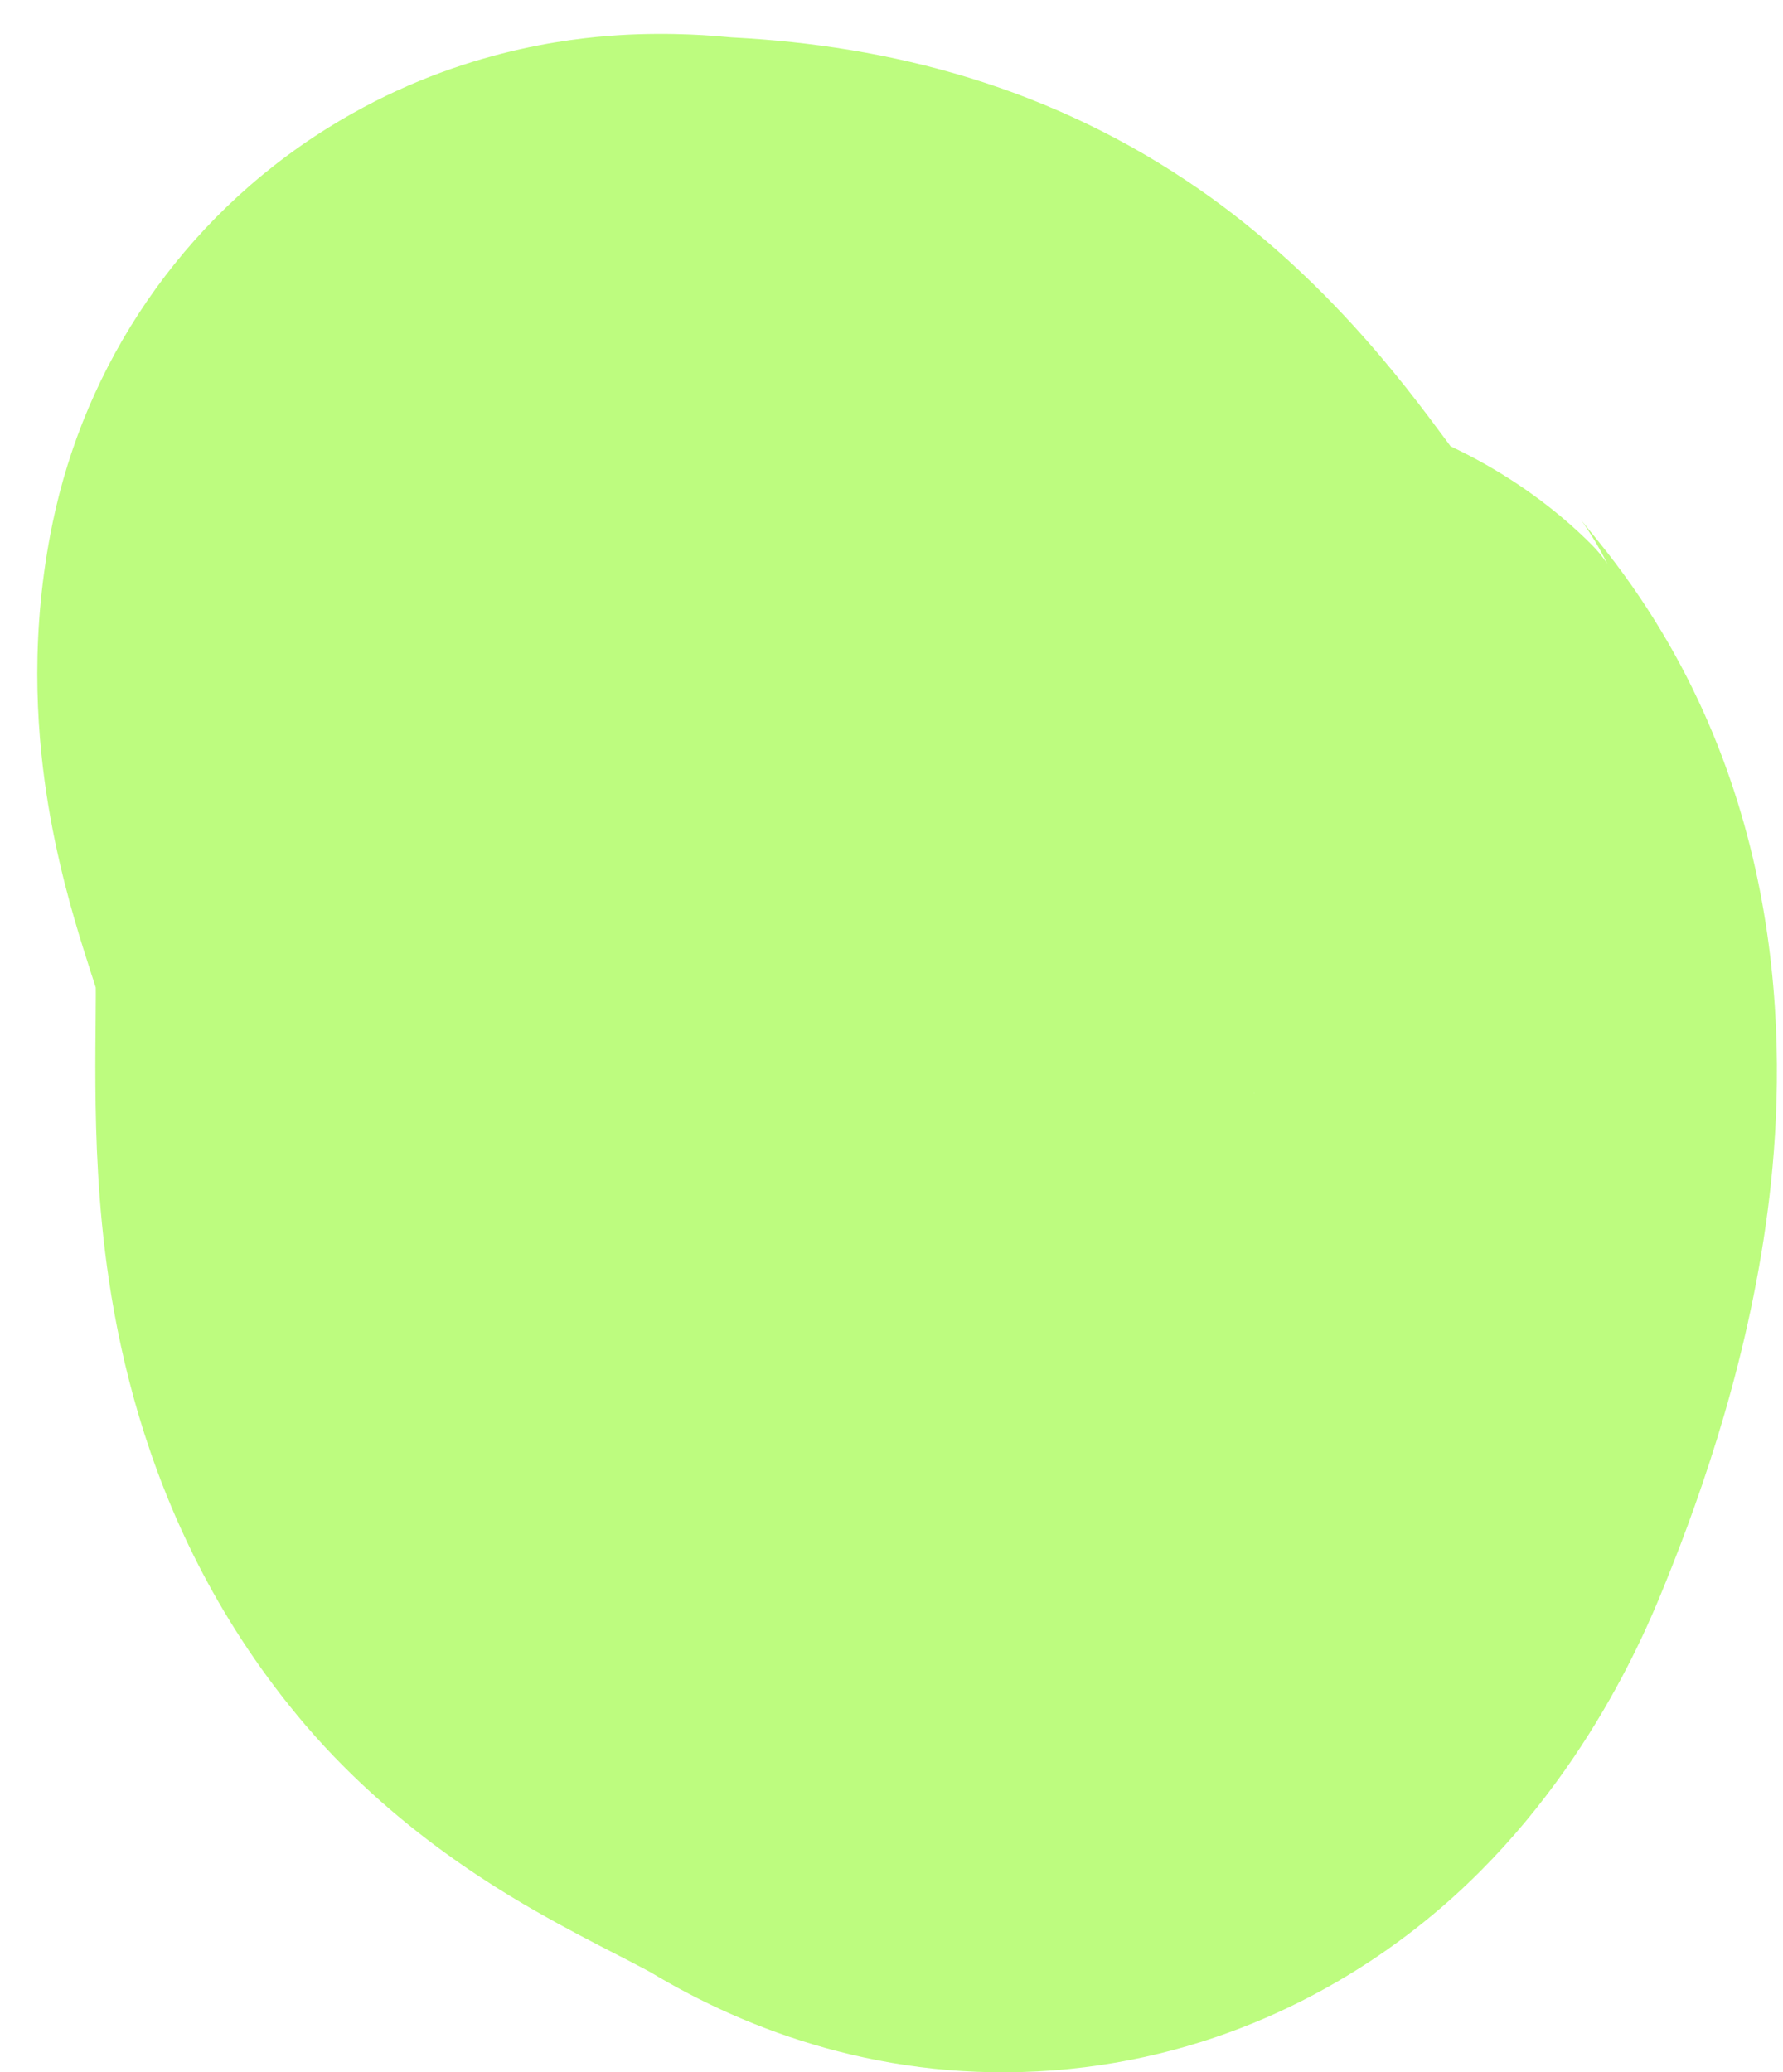 <svg width="37" height="43" viewBox="0 0 37 43" fill="none" xmlns="http://www.w3.org/2000/svg">
<g style="mix-blend-mode:multiply" opacity="0.55">
<path d="M29.998 9.121L10.604 23.592L10.942 24.048C11.304 24.536 11.753 24.958 12.317 25.189C14.191 25.957 19.058 27.182 25.025 22.73C26.794 21.41 29.671 20.42 32.172 19.749C34.372 19.159 35.464 16.497 34.126 14.691L29.998 9.121ZM12.852 13.083L24.611 15.322L12.852 13.083ZM13.941 18.765L25.905 17.52L13.941 18.765ZM15.486 27.873L24.804 20.153L15.486 27.873ZM19.83 30.63L13.503 40.926L13.503 40.926L19.83 30.63ZM23.469 28.432L12.336 24.124L23.469 28.432ZM23.786 18.873L14.402 26.513L14.402 26.513L23.786 18.873ZM10.628 19.409L33.995 13.463L33.862 12.909C33.72 12.316 33.472 11.751 33.045 11.318C31.627 9.882 27.645 6.863 20.457 8.692C18.326 9.234 15.307 9.042 12.758 8.699C10.515 8.397 8.482 10.447 9.008 12.642L10.628 19.409ZM29.998 9.121C29.142 7.965 27.391 5.596 24.633 3.756C21.499 1.664 18.135 0.891 14.914 0.764L13.559 24.726C13.617 24.728 13.309 24.722 12.788 24.572C12.22 24.408 11.615 24.136 11.053 23.761C10.526 23.41 10.23 23.096 10.176 23.036C10.154 23.012 10.253 23.119 10.604 23.592L29.998 9.121ZM14.914 0.764C15.19 0.775 15.689 0.821 15.103 0.769C14.886 0.749 13.958 0.659 12.838 0.73C11.819 0.795 9.382 1.049 6.816 2.647C3.726 4.57 1.764 7.606 1.093 10.845L24.611 15.322C23.998 18.28 22.174 21.131 19.276 22.936C16.902 24.414 14.709 24.615 13.958 24.662C13.481 24.693 13.109 24.684 12.904 24.675C12.697 24.666 12.553 24.653 12.543 24.652C12.246 24.625 13.031 24.705 13.559 24.726L14.914 0.764ZM1.093 10.845C0.627 13.095 0.751 15.061 0.964 16.469C1.171 17.84 1.516 18.999 1.719 19.652C1.821 19.982 1.935 20.329 1.993 20.509C2.066 20.734 2.099 20.839 2.118 20.906C2.171 21.085 2.037 20.693 1.977 20.009L25.905 17.52C25.766 15.926 25.409 14.596 25.183 13.824C25.063 13.415 24.943 13.042 24.86 12.787C24.763 12.486 24.718 12.351 24.671 12.198C24.574 11.887 24.653 12.081 24.716 12.501C24.785 12.957 24.888 13.984 24.611 15.322L1.093 10.845ZM1.977 20.009C1.976 19.996 1.982 20.069 1.986 20.277C1.99 20.492 1.989 20.748 1.985 21.143C1.98 21.809 1.96 23.061 2.035 24.344C2.184 26.897 2.77 31.478 6.168 35.593L24.804 20.153C26.113 21.738 26.052 23.198 26.014 22.546C25.995 22.227 25.996 21.855 26.004 20.939C26.01 20.217 26.026 18.892 25.905 17.52L1.977 20.009ZM6.168 35.593C8.155 38 10.56 39.353 11.571 39.91C12.147 40.227 12.771 40.542 13.047 40.685C13.43 40.883 13.513 40.932 13.503 40.926L26.157 20.333C25.445 19.905 24.759 19.549 24.352 19.339C24.087 19.203 23.973 19.145 23.782 19.046C23.624 18.964 23.519 18.908 23.44 18.865C23.262 18.767 23.342 18.8 23.54 18.943C23.734 19.084 24.241 19.471 24.804 20.153L6.168 35.593ZM13.503 40.926C15.529 42.145 18.399 43.224 21.857 42.96C25.371 42.692 28.093 41.145 29.909 39.581C32.951 36.963 34.263 33.584 34.602 32.741L12.336 24.124C12.29 24.236 12.36 24.04 12.56 23.697C12.73 23.404 13.287 22.491 14.401 21.532C15.631 20.473 17.684 19.259 20.428 19.049C23.116 18.844 25.117 19.707 26.157 20.333L13.503 40.926ZM34.602 32.741C35.301 31.005 36.339 28.096 36.722 24.802C37.078 21.751 37.126 16.112 33.169 11.233L14.402 26.513C13.443 25.331 13.071 24.151 12.938 23.425C12.872 23.07 12.859 22.804 12.857 22.653C12.856 22.574 12.858 22.517 12.86 22.481C12.861 22.463 12.862 22.45 12.863 22.441C12.863 22.437 12.864 22.434 12.864 22.432C12.864 22.431 12.864 22.43 12.864 22.429C12.864 22.429 12.864 22.429 12.864 22.429C12.864 22.43 12.864 22.427 12.864 22.429C12.864 22.43 12.864 22.427 12.864 22.428C12.864 22.43 12.864 22.427 12.864 22.429C12.864 22.43 12.864 22.427 12.864 22.429C12.864 22.429 12.864 22.429 12.864 22.429C12.864 22.43 12.864 22.431 12.864 22.432C12.864 22.434 12.863 22.436 12.863 22.44C12.862 22.448 12.86 22.46 12.857 22.474C12.852 22.504 12.845 22.546 12.833 22.599C12.81 22.708 12.775 22.847 12.726 23.015C12.626 23.36 12.491 23.739 12.336 24.124L34.602 32.741ZM33.169 11.233C32.932 10.941 32.887 10.887 32.81 10.79C32.762 10.729 32.83 10.81 32.94 10.977C33.187 11.35 33.695 12.21 33.995 13.463L10.628 19.409C11.607 23.497 14.293 26.379 14.402 26.513L33.169 11.233Z" fill="#86FA16"/>
</g>
</svg>
